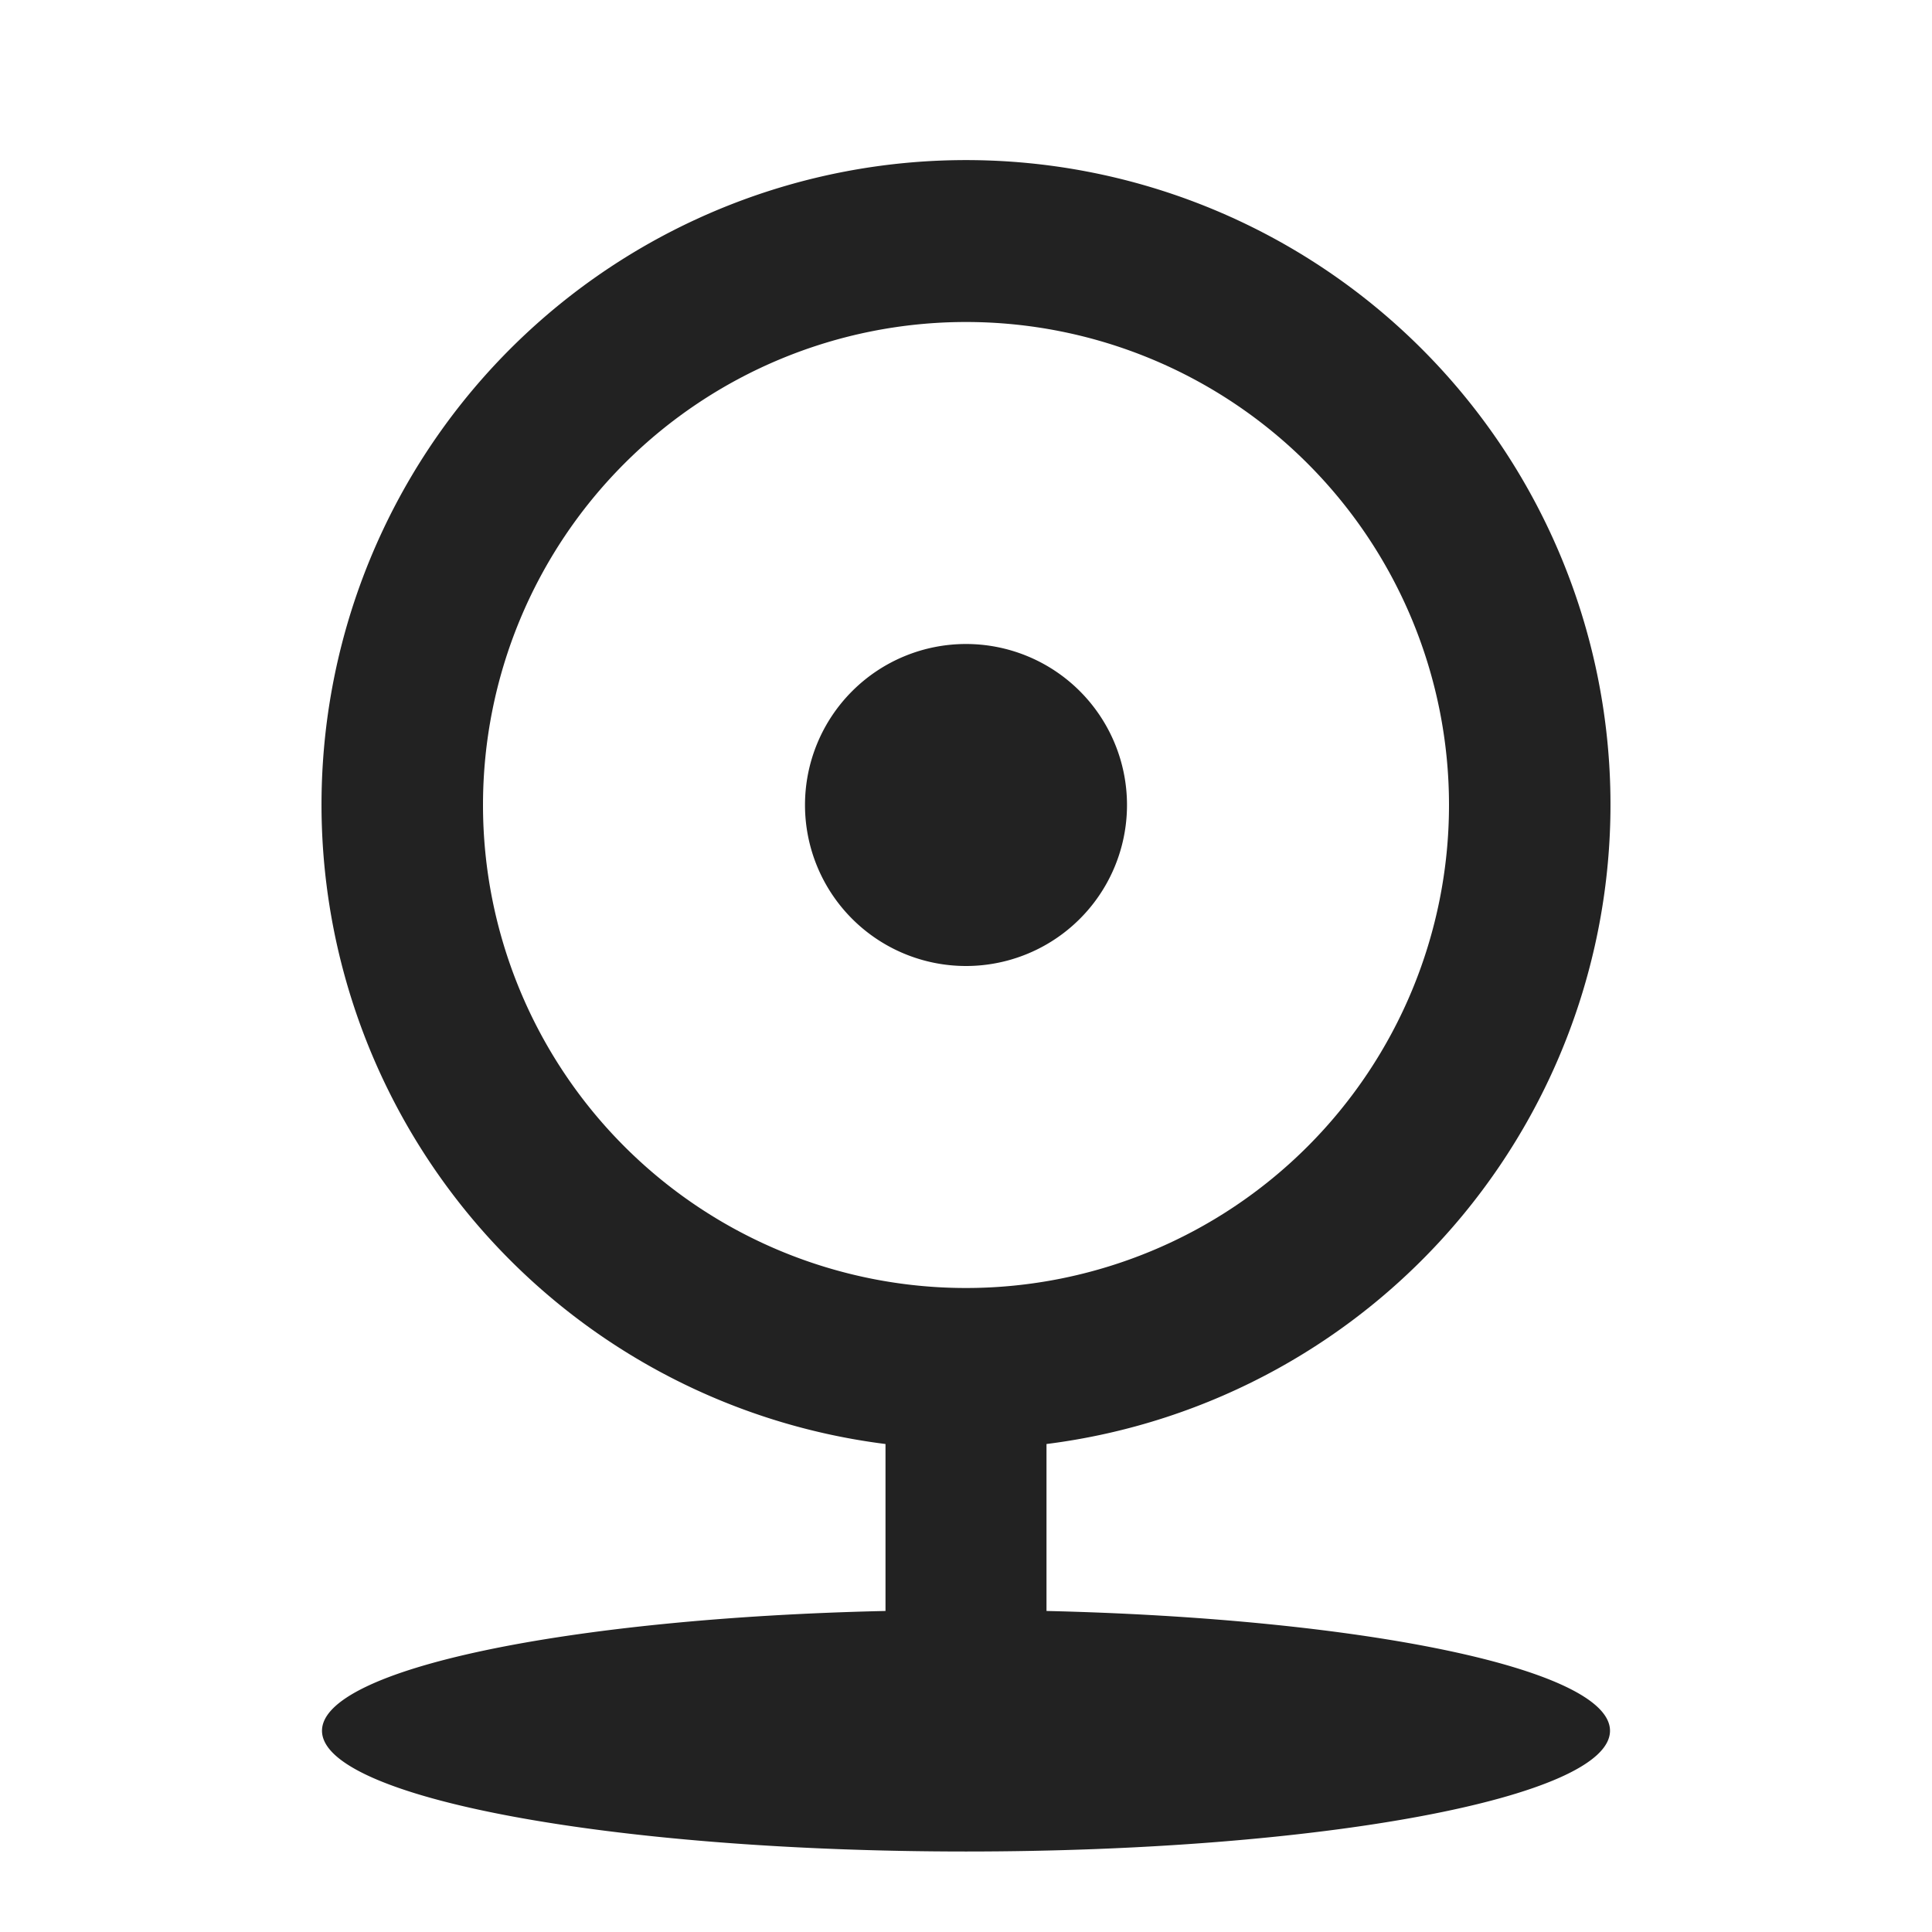 <svg id="Group_20924" data-name="Group 20924" xmlns="http://www.w3.org/2000/svg" width="24" height="24" viewBox="0 0 24 24">
  <path id="Path_38208" data-name="Path 38208" d="M0,0H24V24H0Z" fill="none"/>
  <path id="Path_38209" data-name="Path 38209" d="M11,17.938a8.006,8.006,0,1,1,2,0v2.074c3.946.092,7,.723,7,1.488,0,.828-3.582,1.5-8,1.5s-8-.672-8-1.5c0-.765,3.054-1.4,7-1.488ZM12,16a6,6,0,1,0-6-6A6,6,0,0,0,12,16Zm0-4a2,2,0,1,1,2-2A2,2,0,0,1,12,12Z" fill="#222"/>
</svg>
